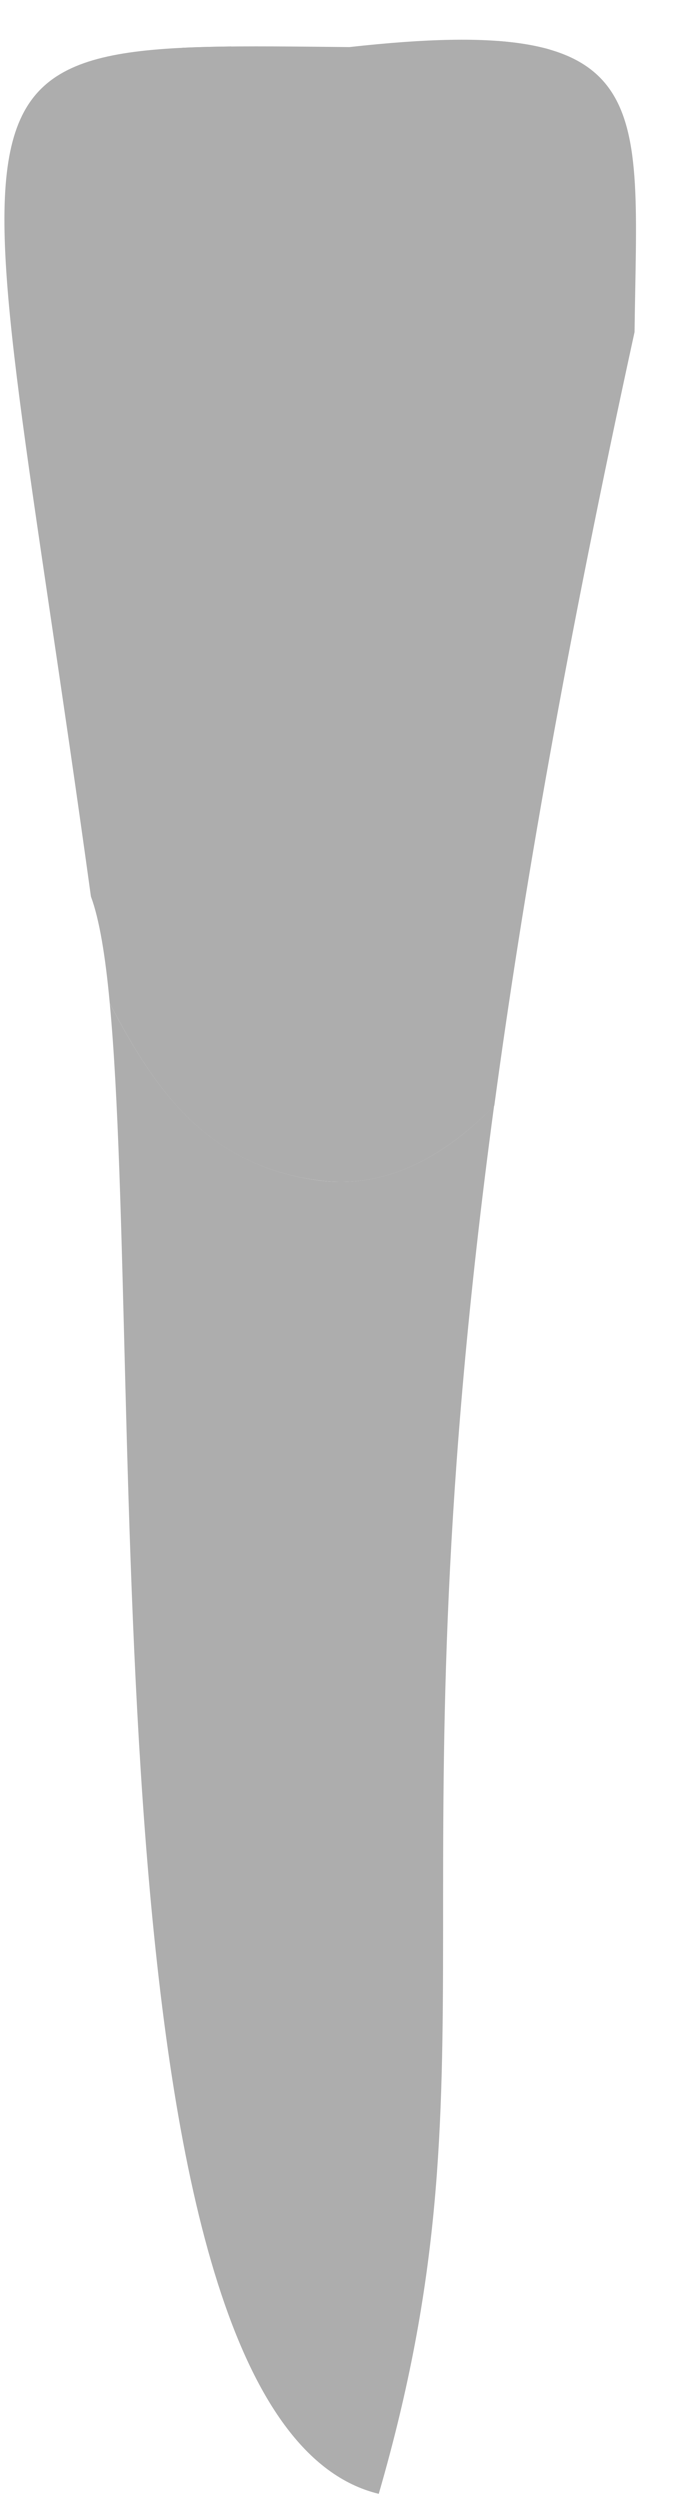 <svg class="ll1" width="13" height="48" viewBox="0 0 13 48" fill="none" xmlns="http://www.w3.org/2000/svg">
<path  d="M6.146 22.667C3.986 22.394 2.982 20.939 2.108 19.266C2.024 18.349 1.906 17.643 1.746 
17.214C-0.54 0.627 -1.695 0.82 6.709 0.904C12.673 0.24 12.24 1.888 12.185 6.375C10.878 
12.366 10.034 17.21 9.492 21.229C8.613 22.129 7.483 22.84 6.146 22.667Z" fill="#ADADAD"/>
<path  opacity="1" d="M4.209 3.2C4.47 5.067 4.941 7.413 4.499 8.452C4.054 9.495 4.159 
6.556 3.898 4.924C3.663 3.448 3.302 2.414 3.503 0.917C3.793 0.905 4.104 0.896 4.44 
0.892C4.243 1.447 4.075 2.242 4.209 3.2Z" fill="#ADADAD"/>
<path  opacity="1" d="M10.61 4.109C10.66 6.842 10.446 6.682 10.349 5.879C10.219 4.782 10.286 
4.067 10.009 2.726C9.849 1.965 9.425 1.334 9.564 0.787C9.946 0.817 10.274 0.871
 10.555 0.951C10.551 1.531 10.576 2.414 10.61 4.109Z" fill="#ADADAD"/>
<path  d="M2.108 19.267C2.983 20.94 3.987 22.39 6.147 22.668C7.483 22.836 8.614 22.13 
9.488 21.23C7.454 36.308 9.648 39.692 7.273 47.883C1.638 46.521 2.781 26.435 2.108 19.267Z"
 fill="#ADADAD"/>
</svg>
